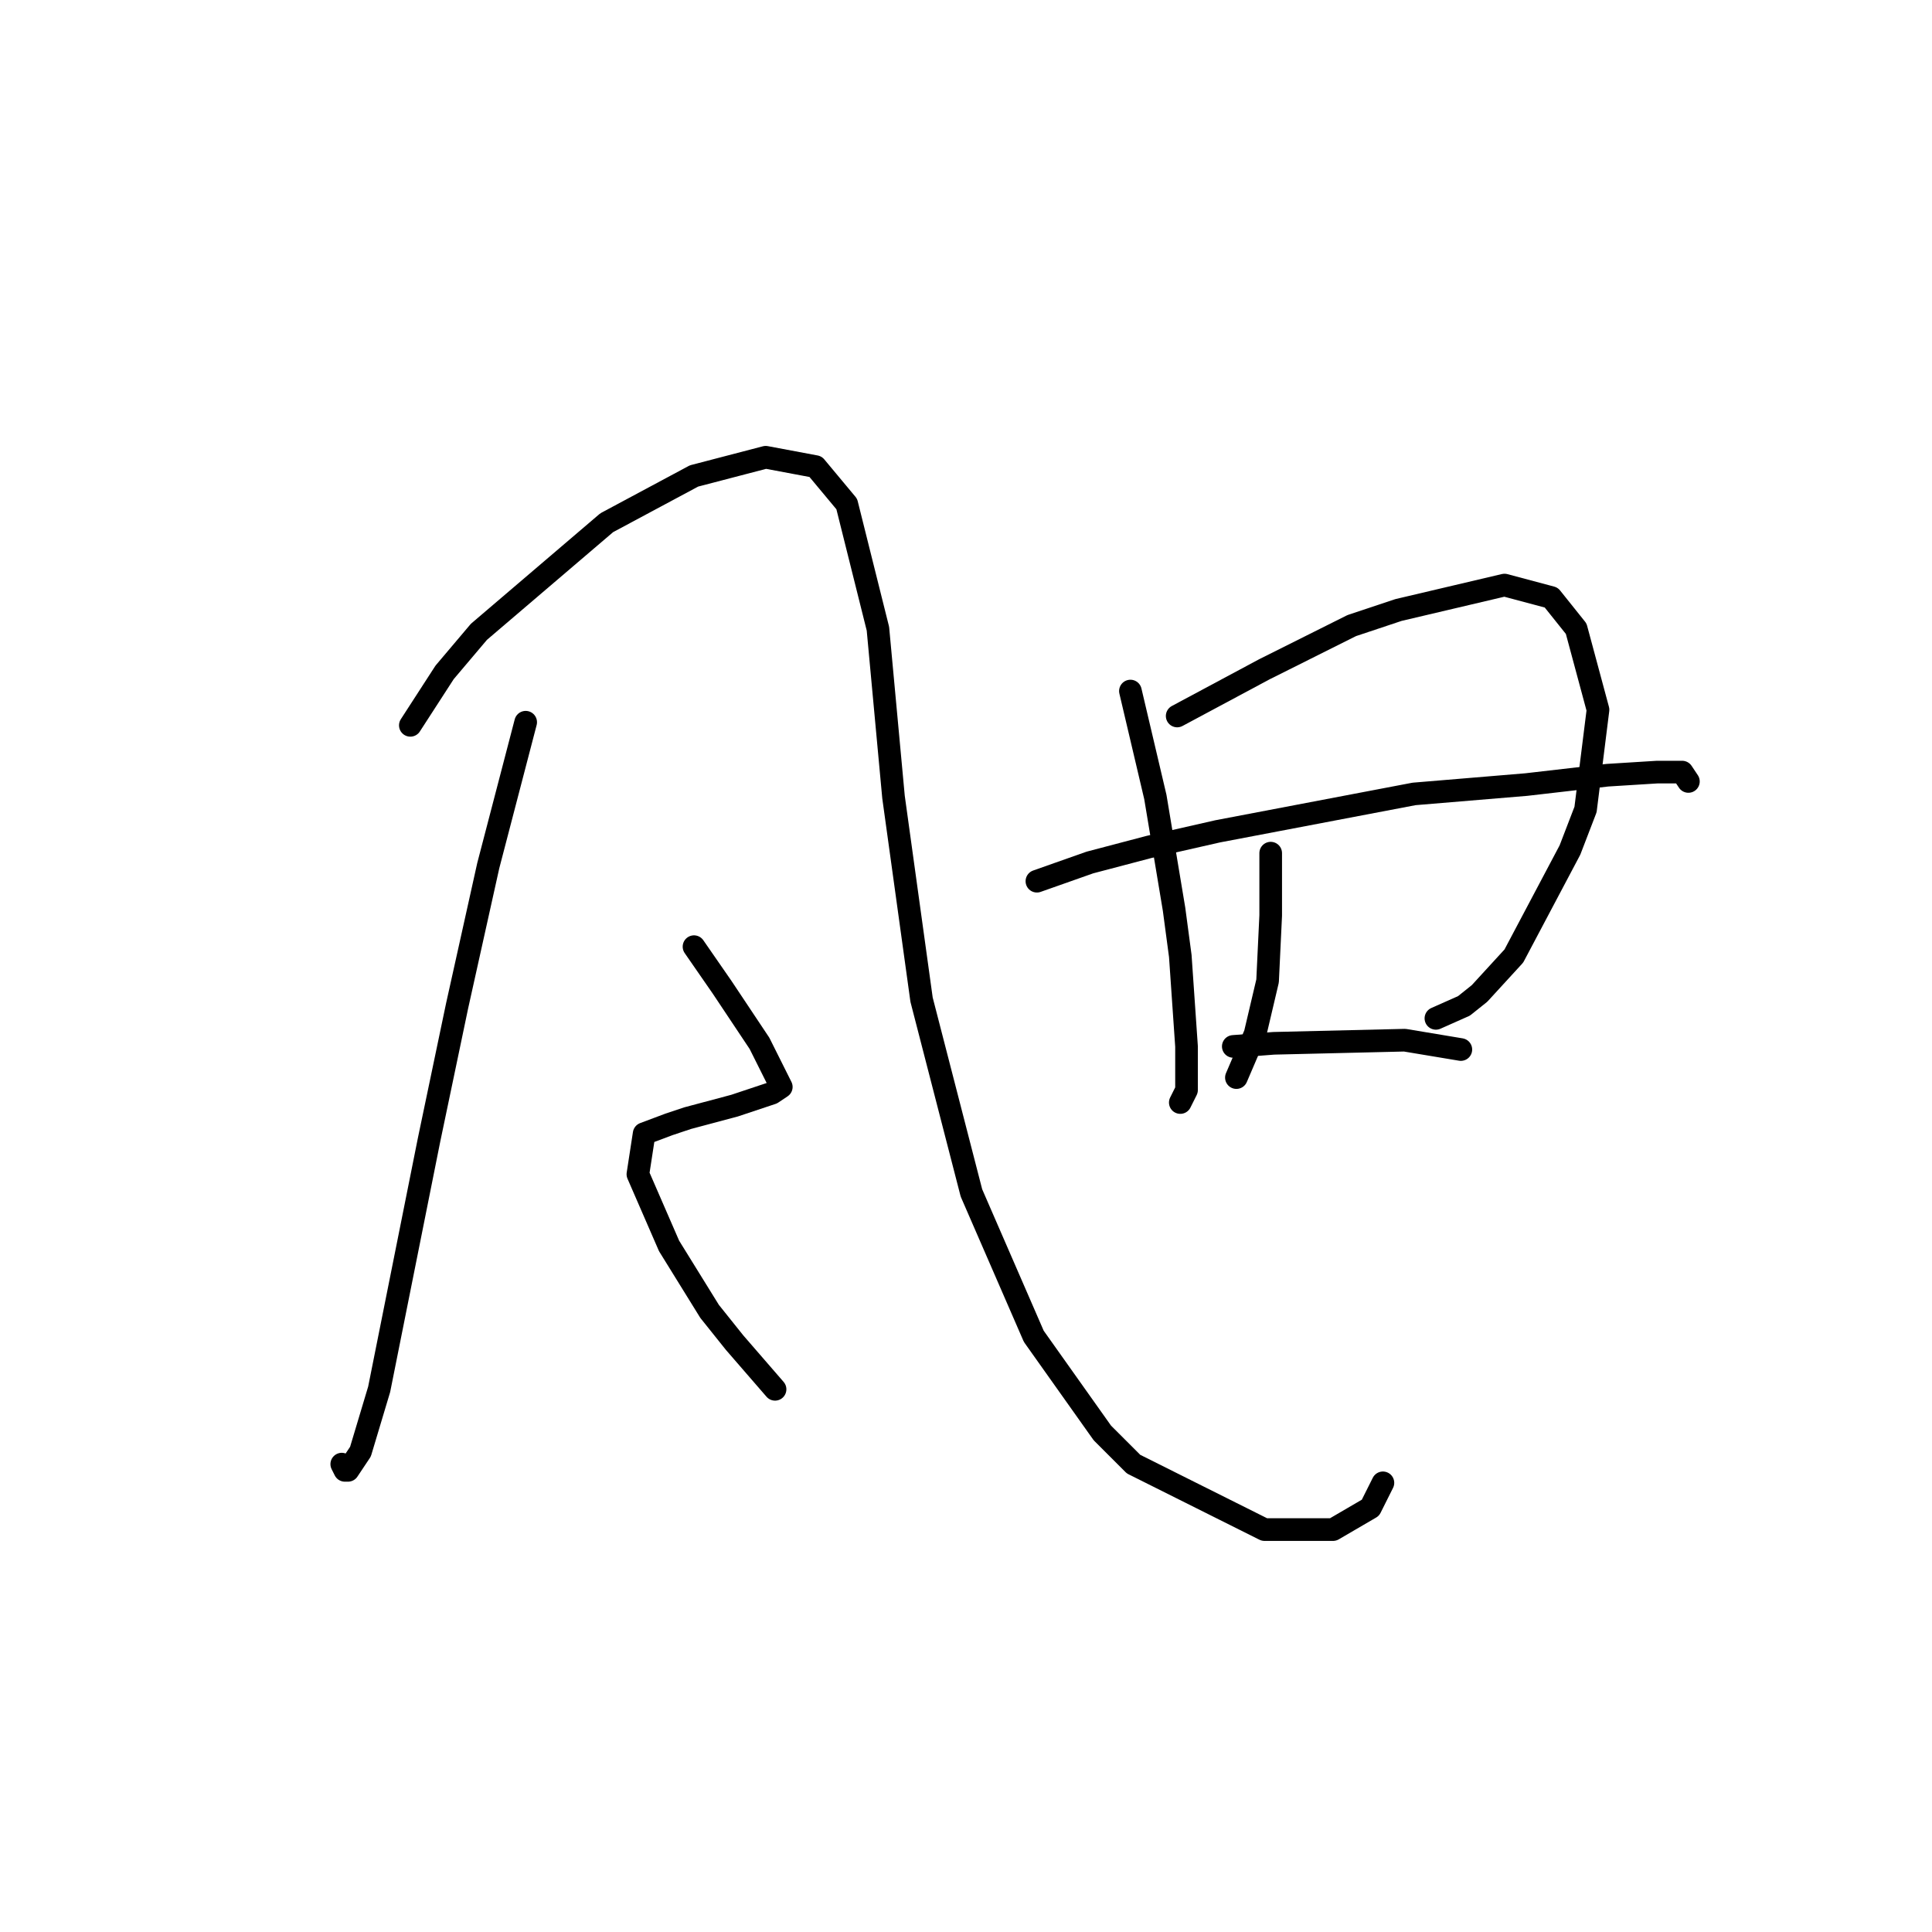 <?xml version="1.0" standalone="no"?>
    <svg width="256" height="256" xmlns="http://www.w3.org/2000/svg" version="1.1">
    <polyline stroke="black" stroke-width="3" stroke-linecap="round" fill="transparent" stroke-linejoin="round" points="69.655 95.698 64.698 114.699 60.568 133.286 56.85 151.047 50.241 184.091 47.763 192.352 46.111 194.83 45.698 194.83 45.285 194.004 45.285 194.004 " />
        <polyline stroke="black" stroke-width="3" stroke-linecap="round" fill="transparent" stroke-linejoin="round" points="54.372 96.111 58.915 89.09 63.459 83.72 80.394 69.263 91.959 63.067 101.46 60.589 108.068 61.828 112.199 66.785 116.329 83.307 118.395 105.612 122.112 132.46 128.721 158.069 136.982 177.069 146.069 189.874 150.2 194.004 167.548 202.678 176.635 202.678 181.591 199.787 183.244 196.483 183.244 196.483 " />
        <polyline stroke="black" stroke-width="3" stroke-linecap="round" fill="transparent" stroke-linejoin="round" points="91.959 125.438 95.677 130.808 100.633 138.243 103.525 144.025 102.286 144.851 97.329 146.504 91.133 148.156 88.655 148.982 85.351 150.221 84.525 155.591 88.655 165.091 94.025 173.765 97.329 177.895 102.699 184.091 102.699 184.091 " />
        <polyline stroke="black" stroke-width="3" stroke-linecap="round" fill="transparent" stroke-linejoin="round" points="149.786 91.568 151.439 98.59 153.091 105.612 155.569 120.481 156.395 126.677 157.221 138.656 157.221 144.438 156.395 146.091 156.395 146.091 " />
        <polyline stroke="black" stroke-width="3" stroke-linecap="round" fill="transparent" stroke-linejoin="round" points="155.982 94.872 167.548 88.677 179.113 82.894 185.309 80.829 199.352 77.524 205.548 79.176 208.853 83.307 211.744 94.046 210.092 107.264 208.027 112.633 200.592 126.677 196.048 131.634 193.983 133.286 190.265 134.938 190.265 134.938 " />
        <polyline stroke="black" stroke-width="3" stroke-linecap="round" fill="transparent" stroke-linejoin="round" points="168.374 113.047 168.374 117.177 168.374 121.308 167.961 129.982 166.308 137.003 163.83 142.786 163.83 142.786 " />
        <polyline stroke="black" stroke-width="3" stroke-linecap="round" fill="transparent" stroke-linejoin="round" points="137.395 116.764 144.417 114.286 152.265 112.22 161.352 110.155 187.374 105.199 202.244 103.959 212.983 102.72 219.592 102.307 222.896 102.307 223.722 103.546 223.722 103.546 " />
        <polyline stroke="black" stroke-width="3" stroke-linecap="round" fill="transparent" stroke-linejoin="round" points="163.417 138.656 168.787 138.243 186.135 137.83 193.57 139.069 193.57 139.069 " />
        </svg>